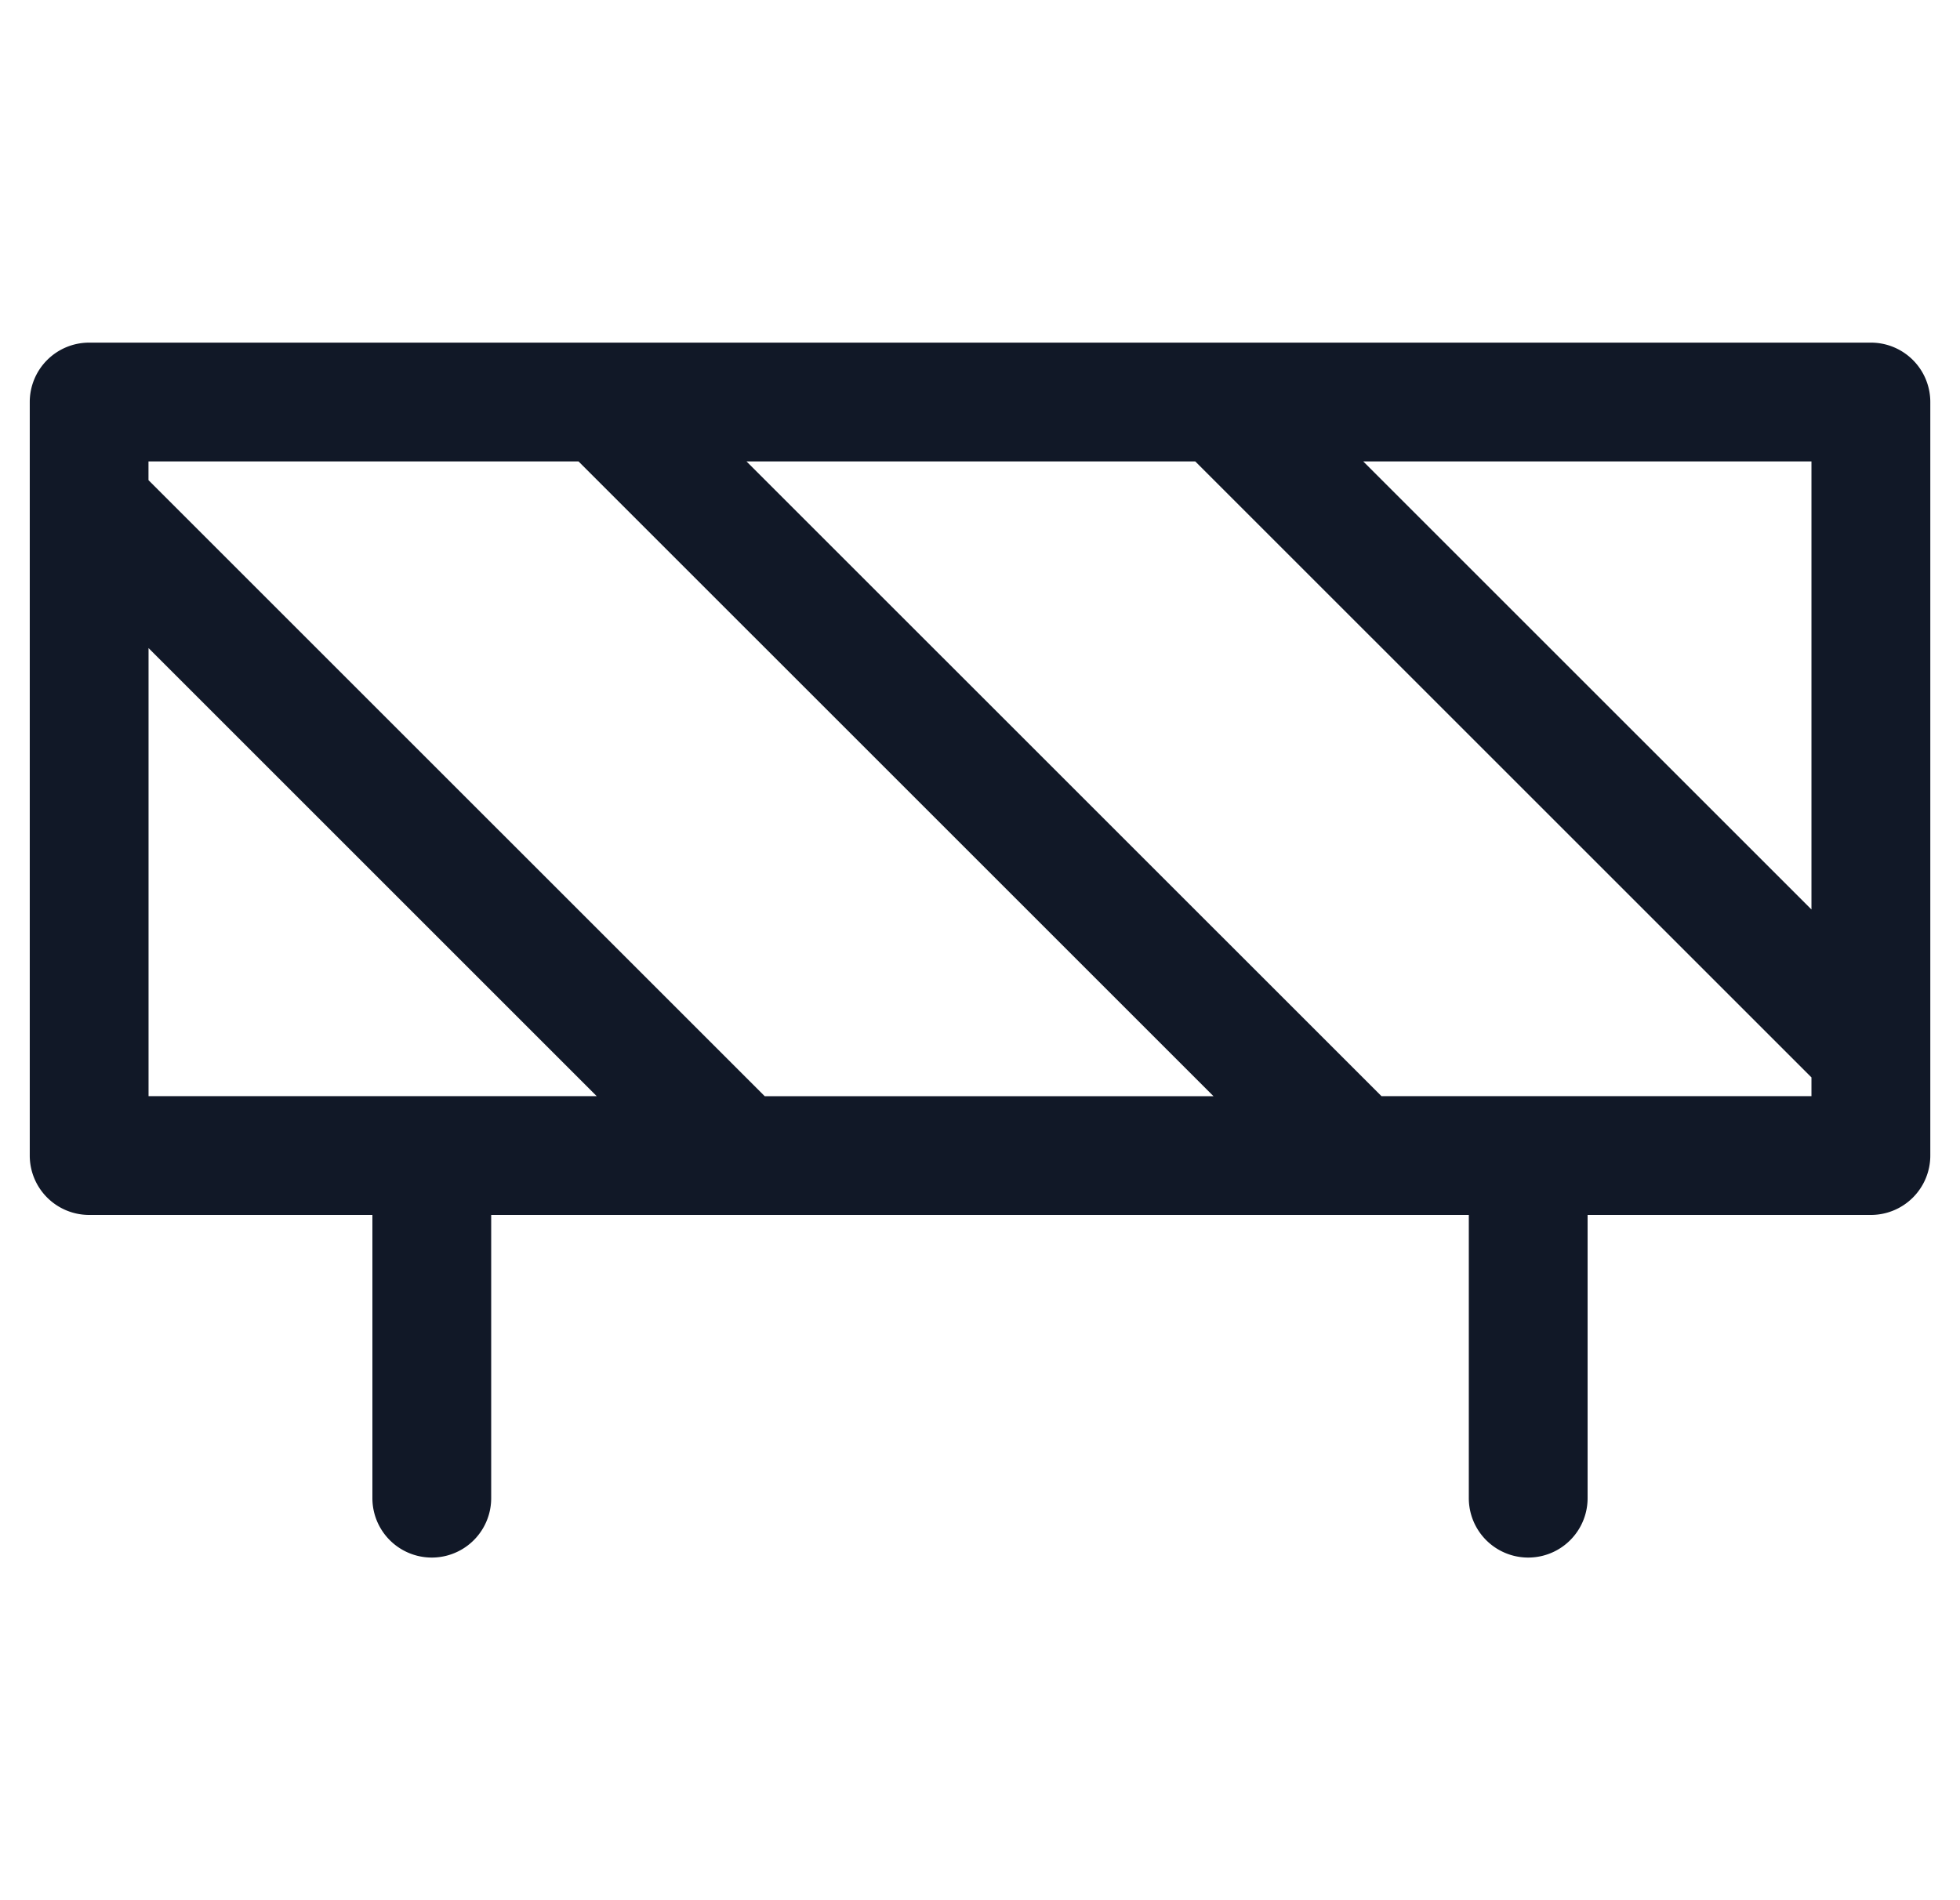 <svg xmlns="http://www.w3.org/2000/svg" width="33" height="32" fill="none" viewBox="0 0 33 32"><path fill="#111827" fill-rule="evenodd" d="M9.74 7.77H2.5v.316l10.376 10.375h7.556L9.74 7.77ZM23.26 18.46H30.499v-.316L20.124 7.77h-7.556L23.26 18.46ZM10.154 5.77H1.501a1 1 0 0 0-1 1V19.46a1 1 0 0 0 1 1H6.27v4.77a1 1 0 1 0 2 0v-4.77h16.46v4.77a1 1 0 1 0 2 0v-4.77H31.5a1 1 0 0 0 1-1V6.77a1 1 0 0 0-1-1H10.154Zm12.798 2 7.547 7.546V7.77h-7.547ZM10.047 18.46l-7.546-7.546v7.546H10.047Z" clip-rule="evenodd"/></svg>